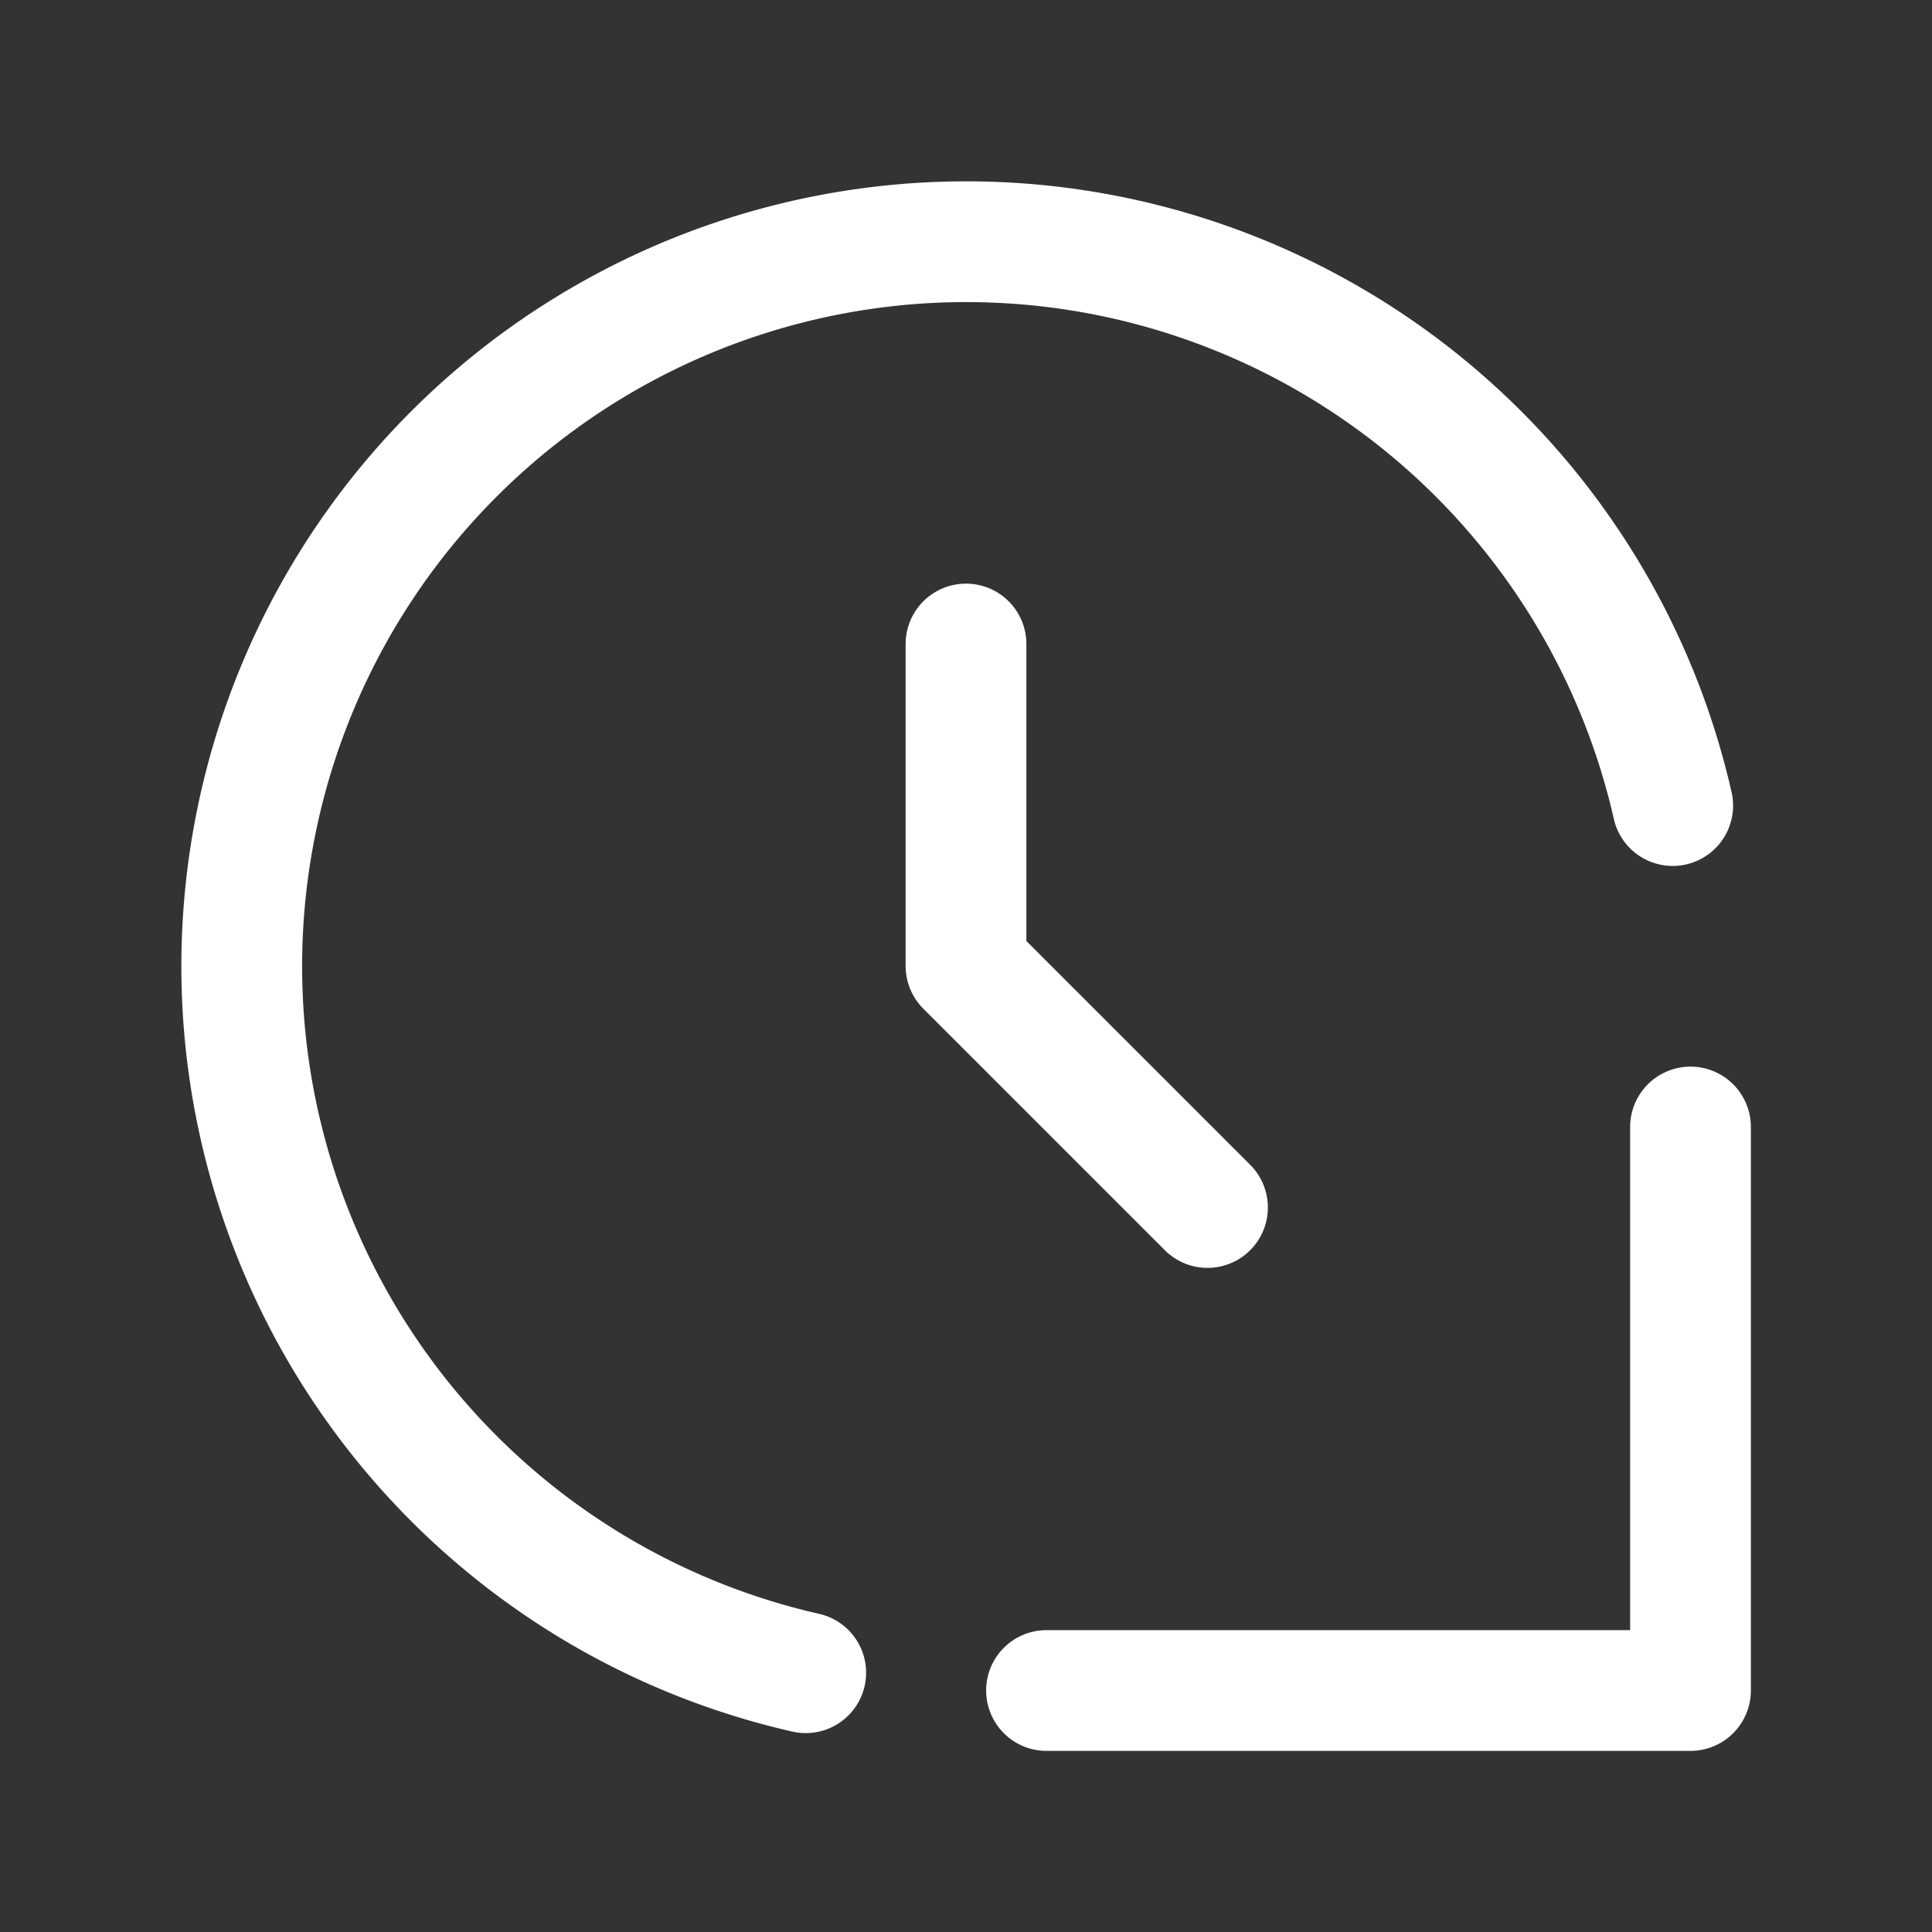 <svg xmlns="http://www.w3.org/2000/svg" class="icon icon-tabler icon-tabler-brand-days-counter" width="24" height="24" viewBox="0 0 24 24" stroke-width="1.5" stroke="#ffffff" fill="none" stroke-linecap="round" stroke-linejoin="round"><rect x="0" y="0" width="24" height="24" fill="#333333" stroke="none"/>  <path stroke="none" d="M0 0h24v24H0z" fill="none"/>  <path d="M20.779 10.007a9 9 0 1 0 -10.77 10.772" />  <path d="M13 21h8v-7" />  <path d="M12 8v4l3 3" /></svg>